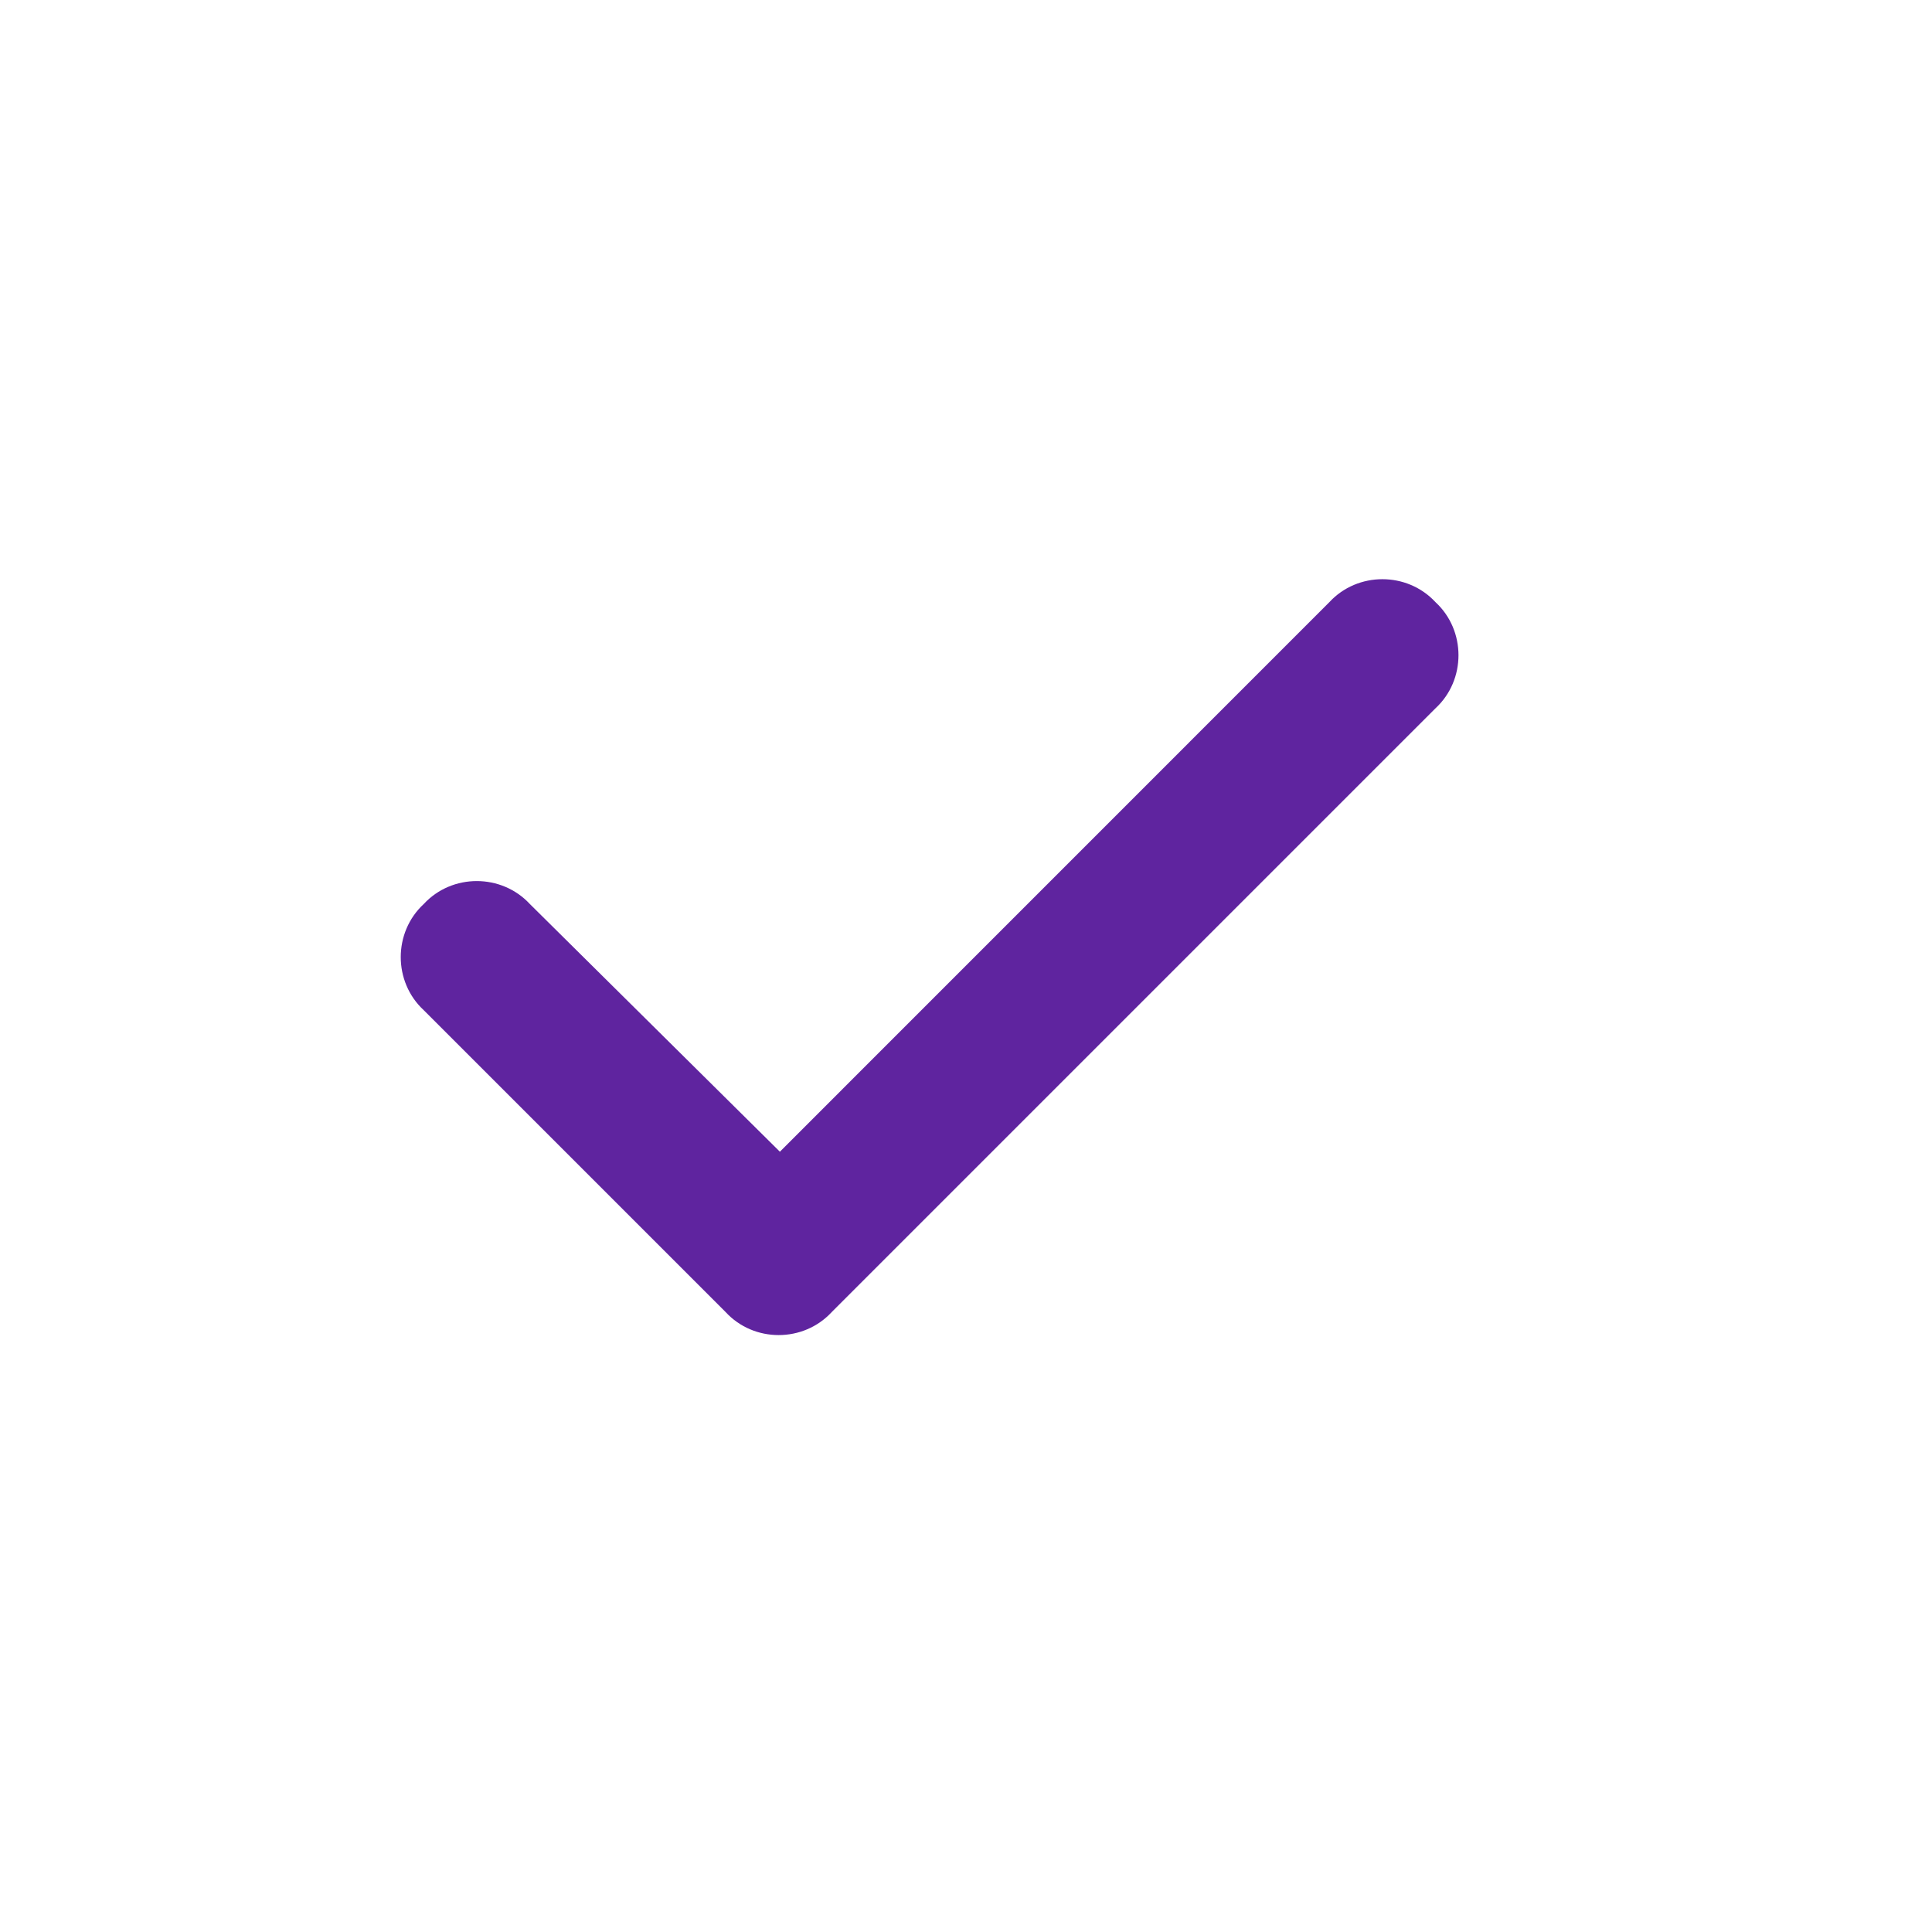 <svg width="24" height="24" viewBox="0 0 24 24" fill="none" xmlns="http://www.w3.org/2000/svg">
<path d="M17.832 7.48C18.213 7.832 18.213 8.447 17.832 8.799L10.332 16.299C9.98 16.68 9.365 16.68 9.014 16.299L5.264 12.549C4.883 12.197 4.883 11.582 5.264 11.23C5.615 10.85 6.23 10.85 6.582 11.23L9.688 14.307L16.514 7.48C16.865 7.1 17.48 7.1 17.832 7.48Z" fill="#5F249F"/>
</svg>
